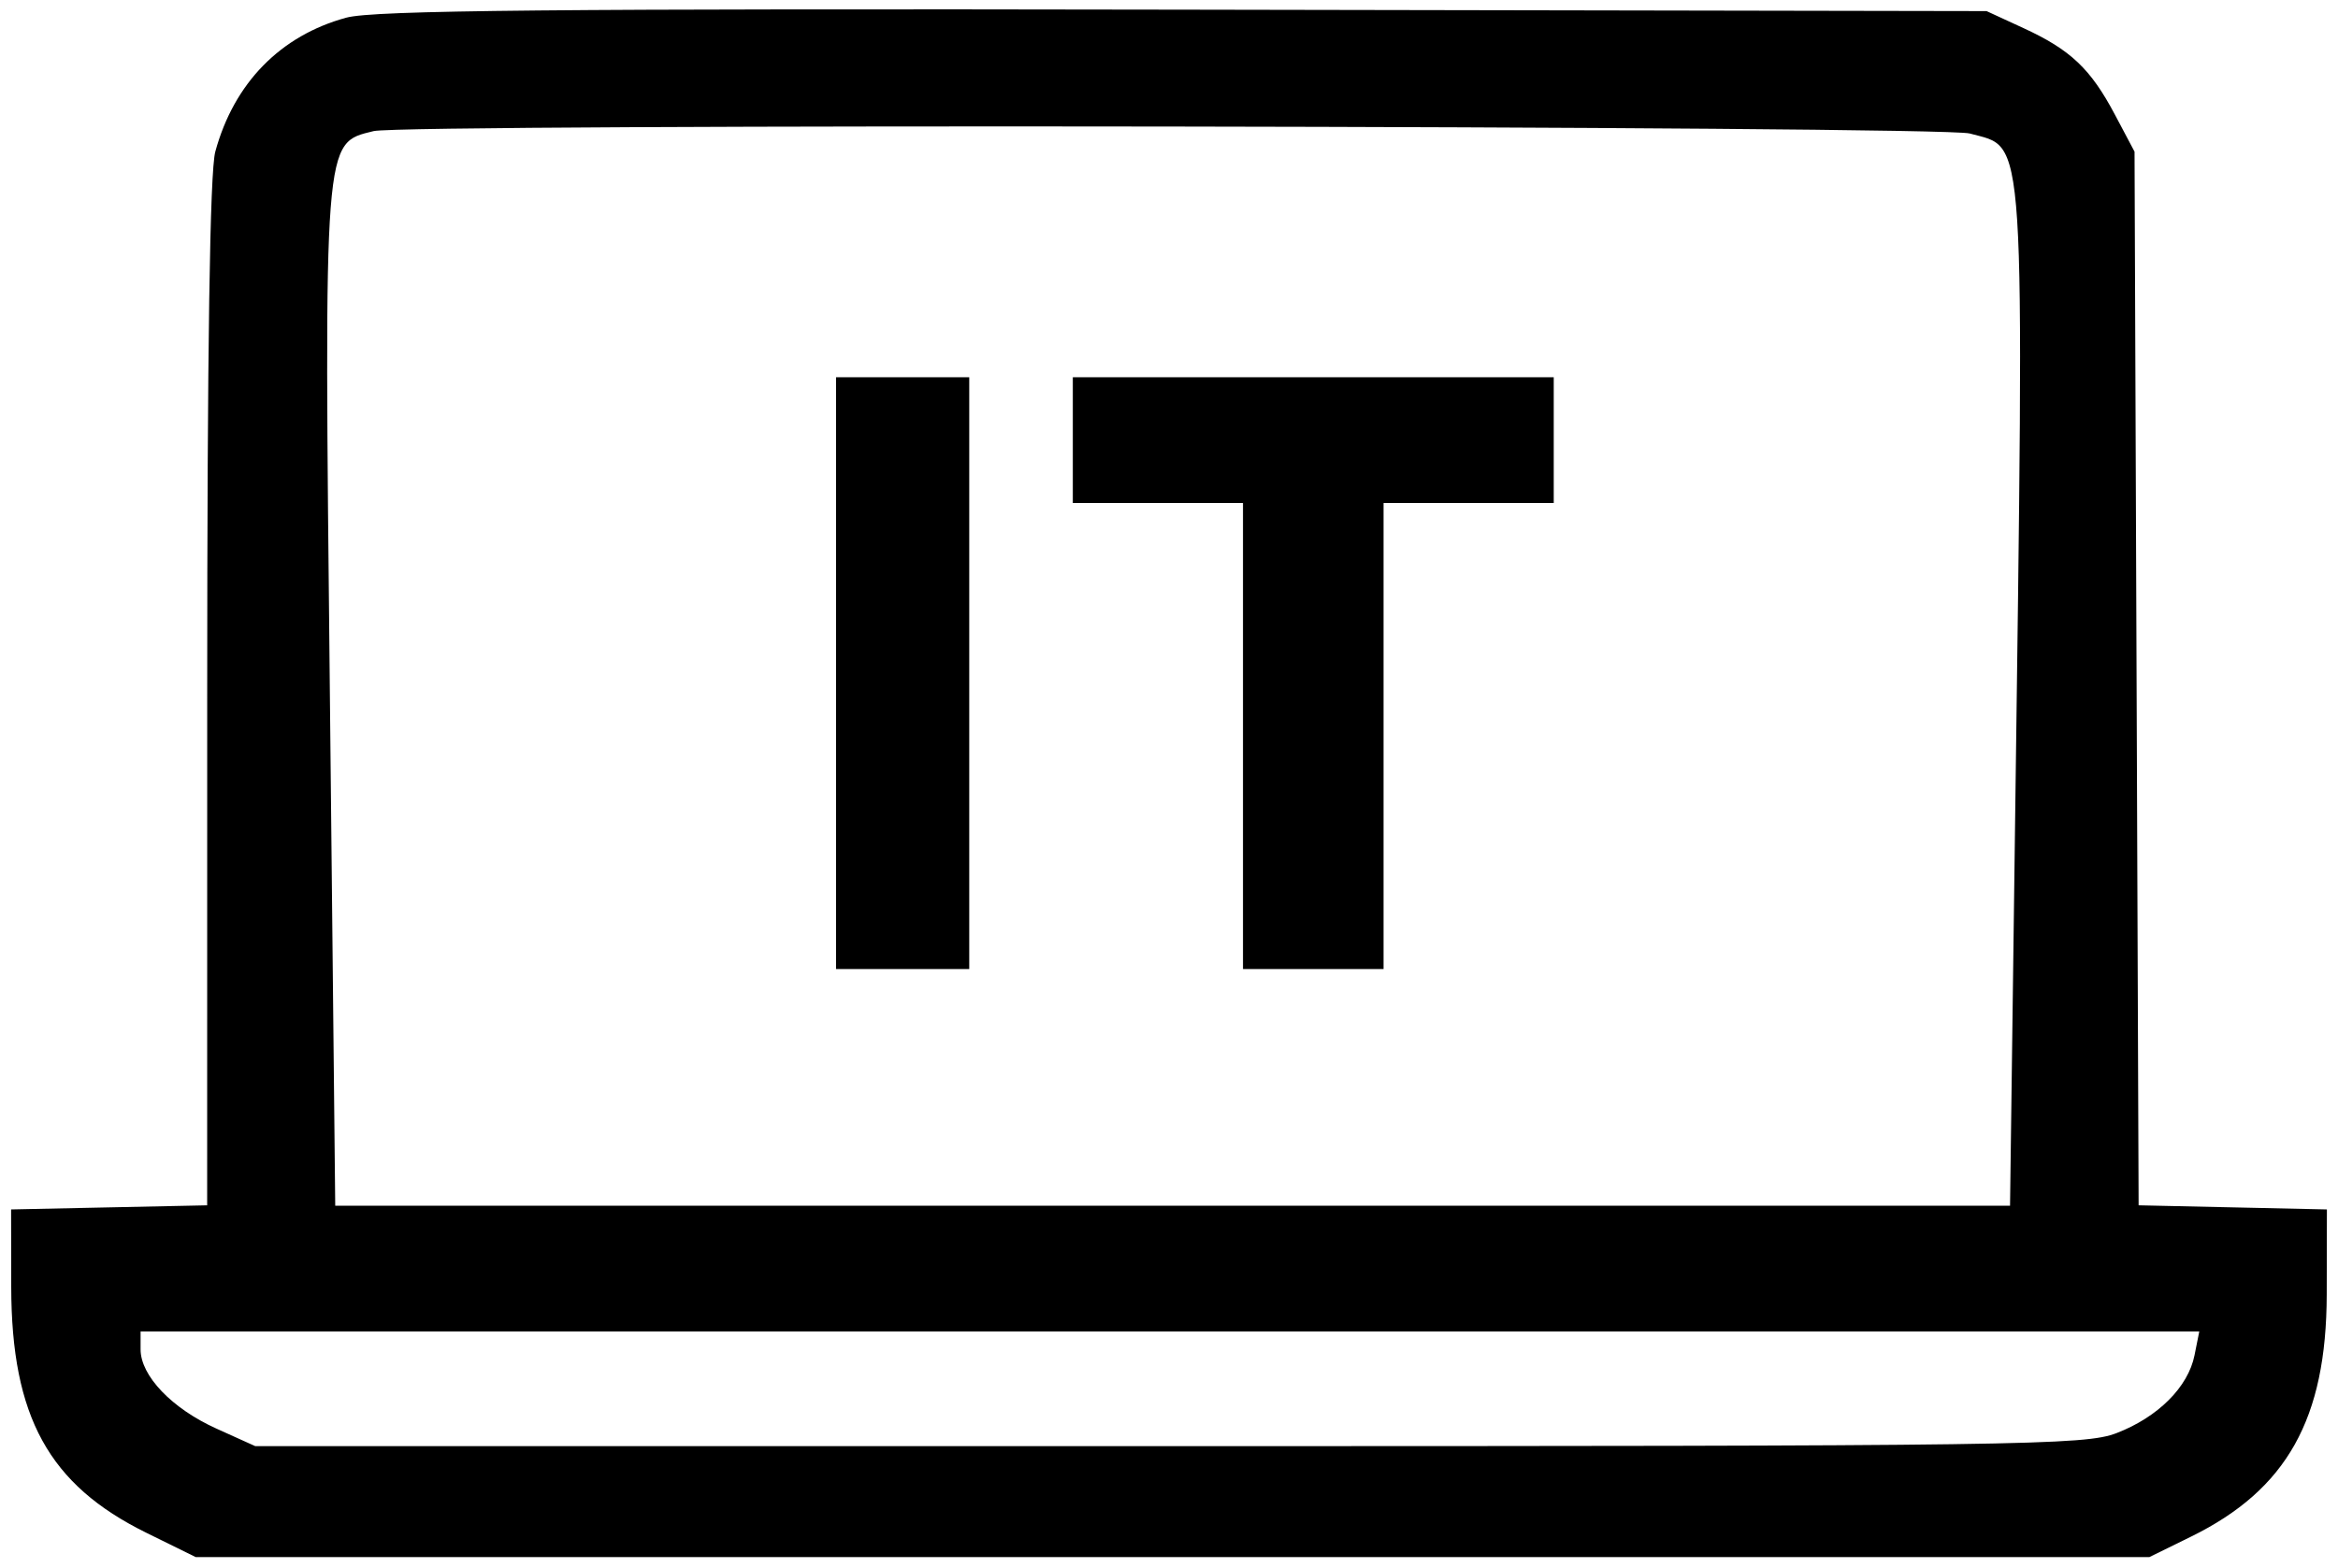<svg id="svg" xmlns="http://www.w3.org/2000/svg" xmlns:xlink="http://www.w3.org/1999/xlink" width="400" height="268.354" viewBox="0, 0, 400,268.354"><g id="svgg"><path id="path0" d="M59.253 3.021 C 47.985 6.081,40.029 14.219,36.835 25.949 C 35.904 29.371,35.455 59.418,35.450 118.634 L 35.443 206.256 18.671 206.609 L 1.899 206.962 1.921 220.253 C 1.958 242.431,8.368 254.088,25.040 262.295 L 33.491 266.456 200.606 266.456 L 367.722 266.456 374.863 262.949 C 391.246 254.903,398.028 242.796,398.071 221.519 L 398.101 206.962 381.995 206.608 L 365.888 206.254 365.539 116.102 L 365.190 25.949 361.834 19.620 C 357.666 11.758,354.250 8.525,346.187 4.809 L 339.873 1.899 202.532 1.654 C 94.617 1.461,63.918 1.754,59.253 3.021 M336.988 22.841 C 346.711 25.541,346.347 19.907,344.729 142.722 L 343.890 206.329 200.622 206.329 L 57.353 206.329 56.442 119.287 C 55.434 23.028,55.317 24.551,63.924 22.435 C 69.226 21.132,332.242 21.523,336.988 22.841 M143.038 115.190 L 143.038 165.823 154.430 165.823 L 165.823 165.823 165.823 115.190 L 165.823 64.557 154.430 64.557 L 143.038 64.557 143.038 115.190 M183.544 75.316 L 183.544 86.076 198.101 86.076 L 212.658 86.076 212.658 125.949 L 212.658 165.823 224.684 165.823 L 236.709 165.823 236.709 125.949 L 236.709 86.076 251.266 86.076 L 265.823 86.076 265.823 75.316 L 265.823 64.557 224.684 64.557 L 183.544 64.557 183.544 75.316 M375.452 231.916 C 374.366 237.345,369.211 242.496,362.126 245.231 C 356.695 247.327,346.453 247.468,200.000 247.468 L 43.671 247.468 36.996 244.452 C 29.404 241.021,24.051 235.423,24.051 230.916 L 24.051 227.848 200.158 227.848 L 376.266 227.848 375.452 231.916 " stroke="none" fill="#000000" fill-rule="evenodd"></path></g></svg>
